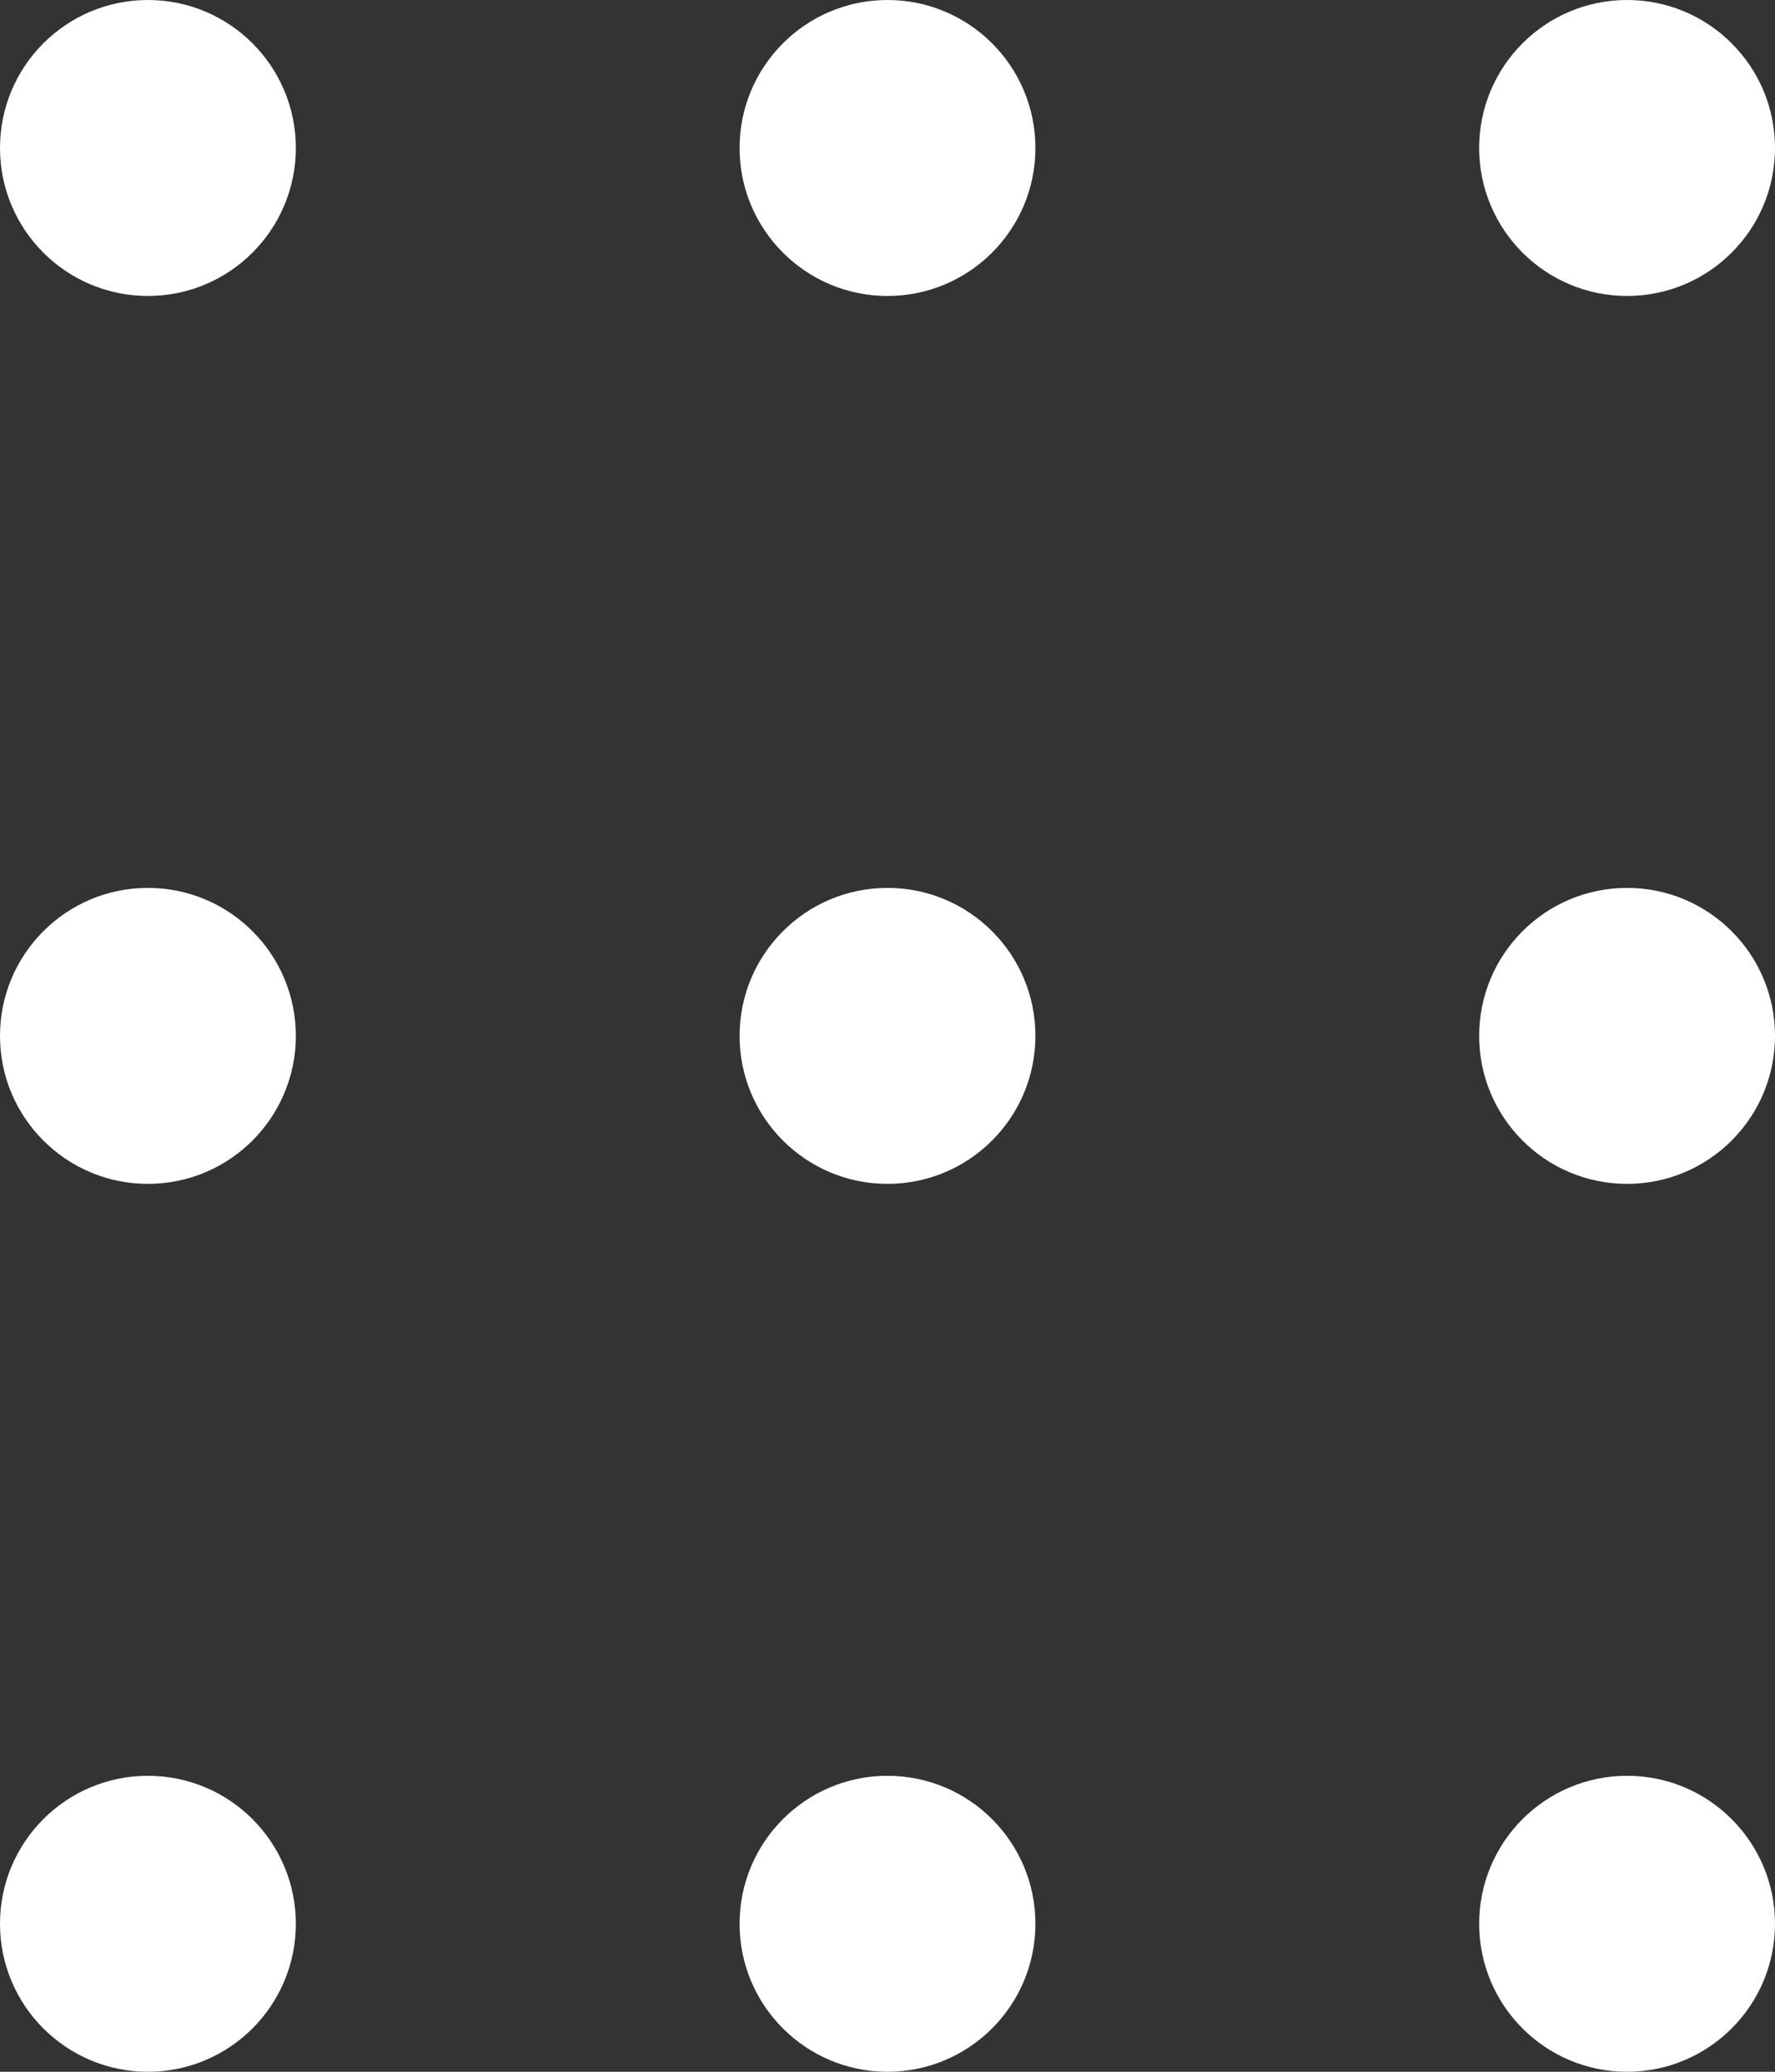 <svg width="12" height="14" viewBox="0 0 12 14" fill="none" xmlns="http://www.w3.org/2000/svg">
<rect x="0" y="0" width="12" height="14" fill="#333333" stroke="none"/>
<circle cx="1" cy="1" r="1" fill="white"/>
<circle cx="1" cy="7" r="1" fill="white"/>
<circle cx="1" cy="13" r="1" fill="white"/>
<circle cx="6" cy="1" r="1" fill="white"/>
<circle cx="6" cy="7" r="1" fill="white"/>
<circle cx="6" cy="13" r="1" fill="white"/>
<circle cx="11" cy="1" r="1" fill="white"/>
<circle cx="11" cy="7" r="1" fill="white"/>
<circle cx="11" cy="13" r="1" fill="white"/>
</svg>
